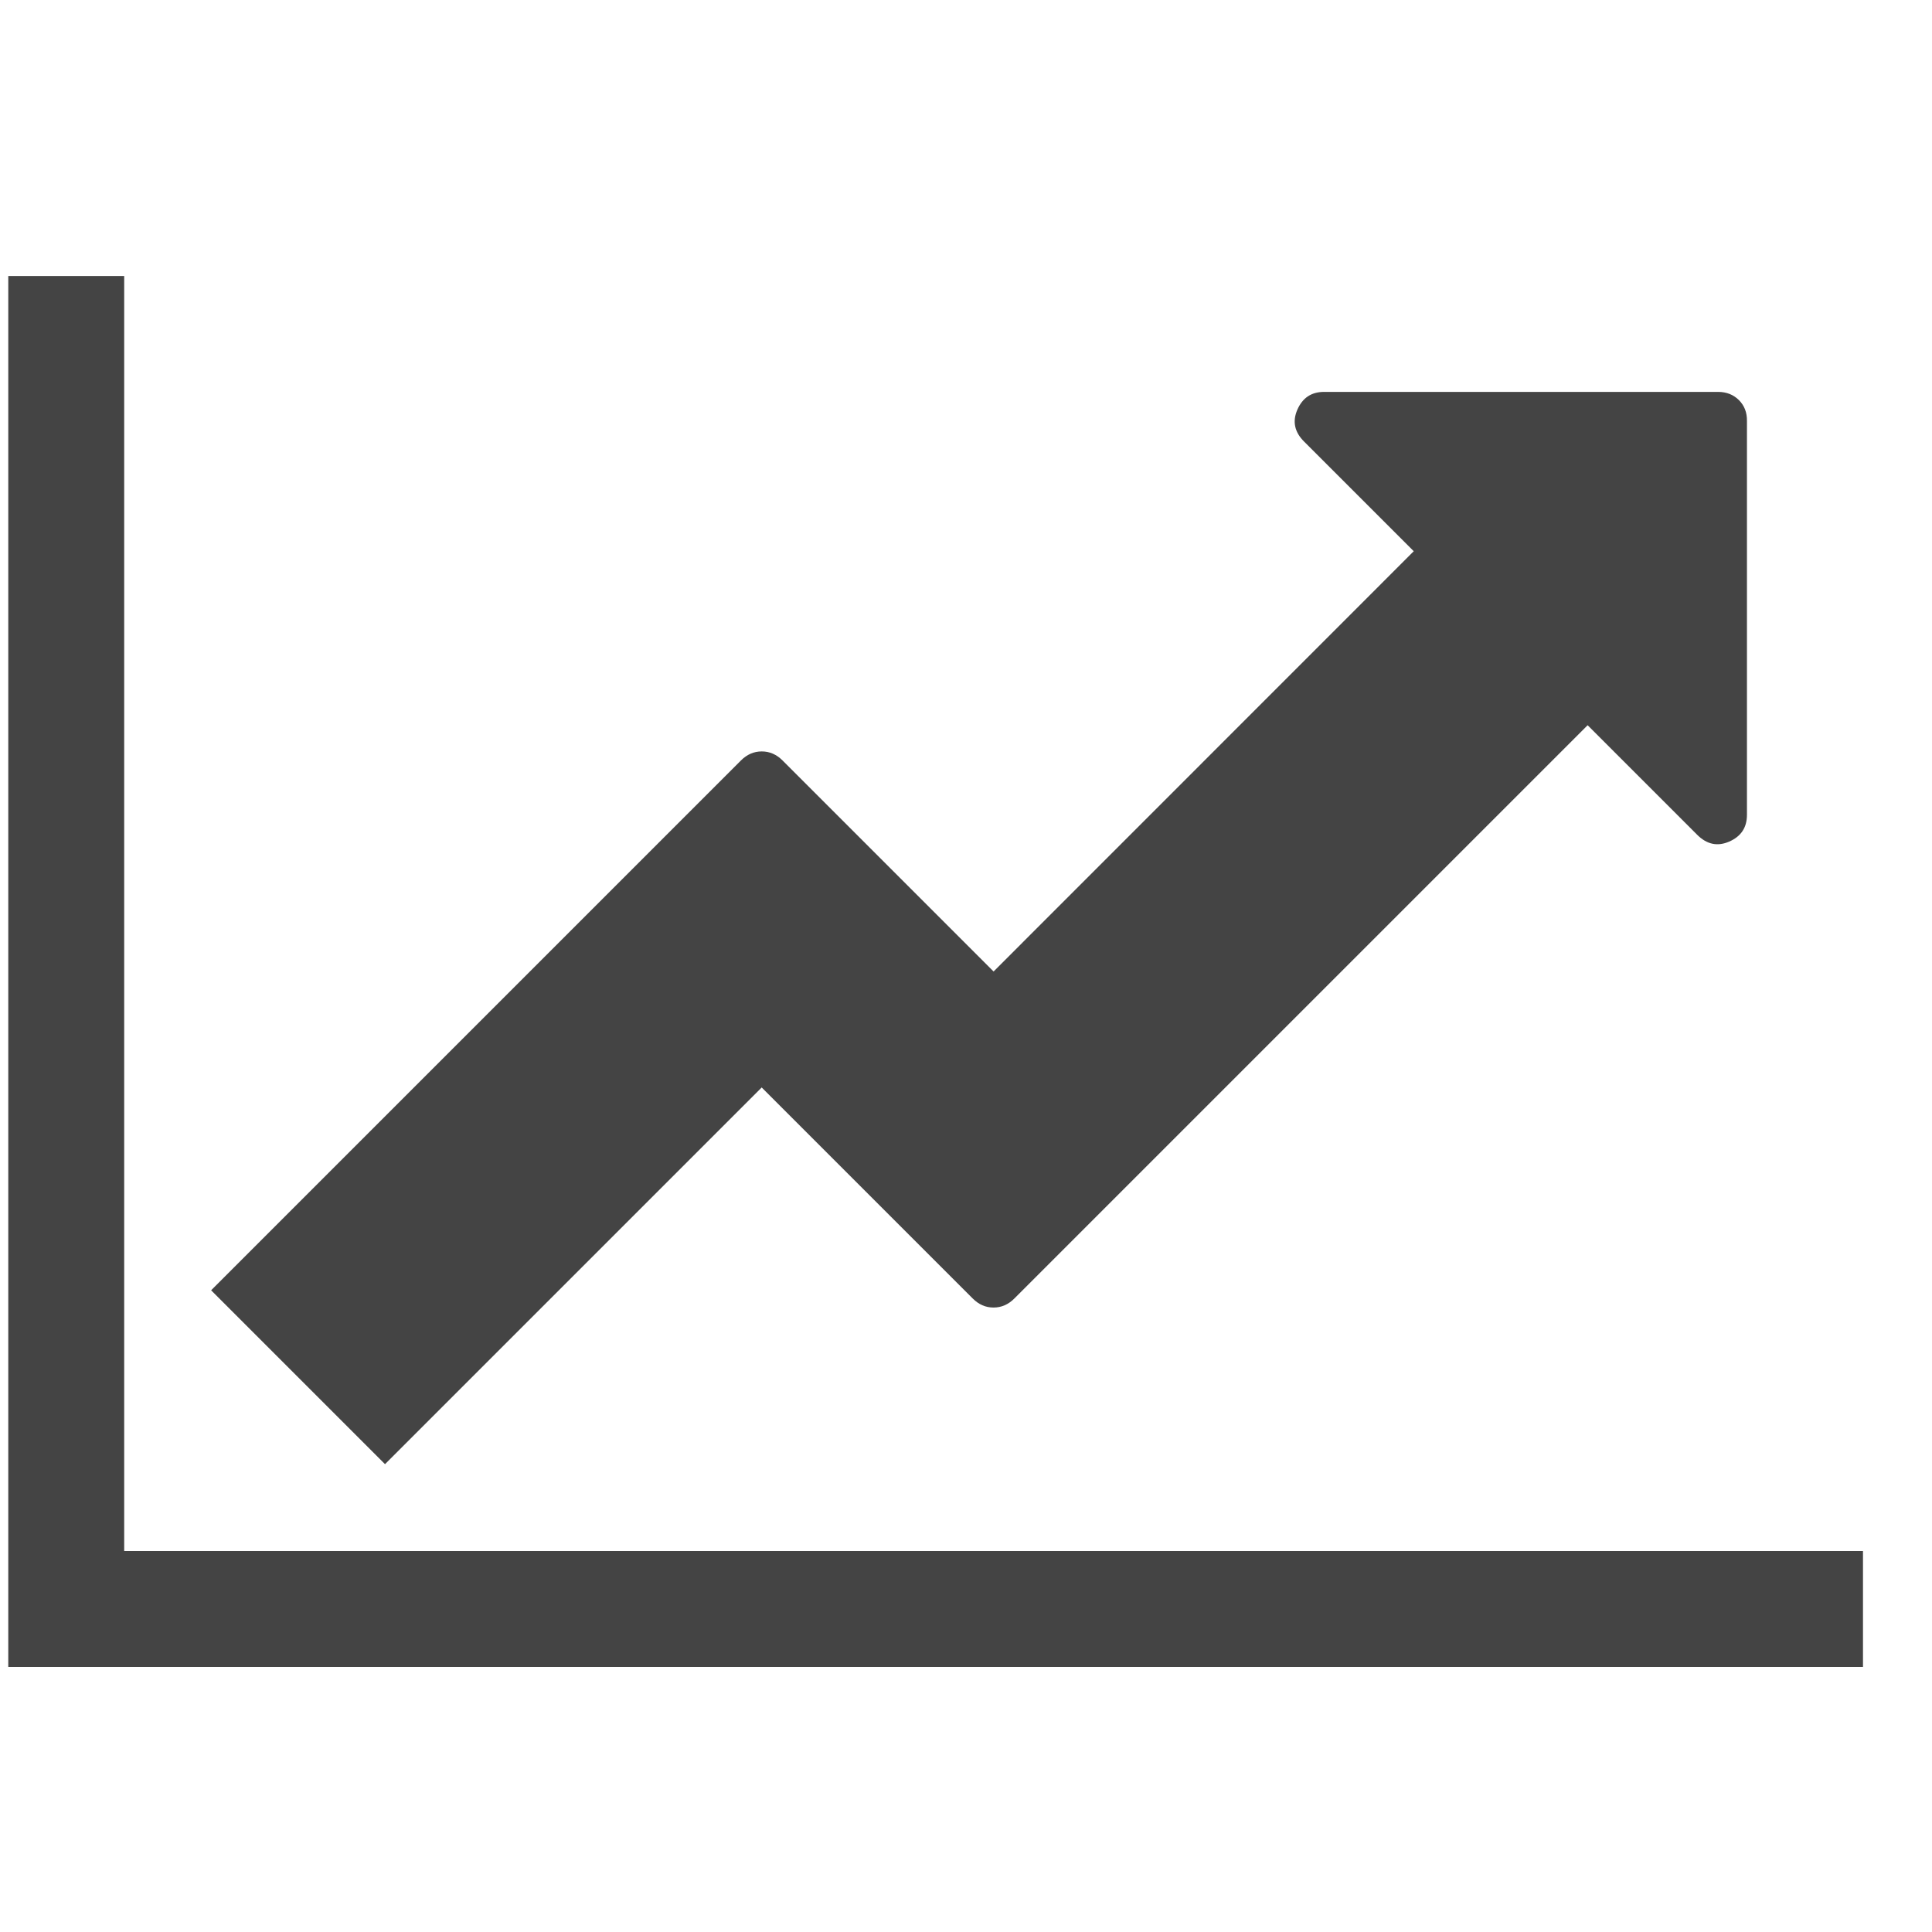 <?xml version="1.0" encoding="utf-8"?>
<!-- Generated by IcoMoon.io -->
<!DOCTYPE svg PUBLIC "-//W3C//DTD SVG 1.1//EN" "http://www.w3.org/Graphics/SVG/1.1/DTD/svg11.dtd">
<svg version="1.1" xmlns="http://www.w3.org/2000/svg" xmlns:xlink="http://www.w3.org/1999/xlink" width="32" height="32" viewBox="0 0 32 32">
<path d="M2.057 25.691v-21.12h-1.92v23.039h30.72v-1.92h-28.8zM28.802 6.627c-0.089-0.089-0.205-0.136-0.345-0.136h-6.525c-0.211 0-0.357 0.098-0.443 0.293s-0.048 0.373 0.113 0.532l1.814 1.814-6.959 6.961-3.495-3.495c-0.1-0.1-0.214-0.15-0.345-0.15s-0.245 0.050-0.345 0.15l-8.775 8.775 2.88 2.88 6.239-6.239 3.495 3.495c0.1 0.1 0.214 0.15 0.345 0.15s0.245-0.050 0.345-0.15l9.495-9.495 1.814 1.814c0.161 0.161 0.337 0.198 0.532 0.113s0.293-0.232 0.293-0.443v-6.525c0.002-0.139-0.043-0.255-0.134-0.345z" fill="#444444"></path>
</svg>
